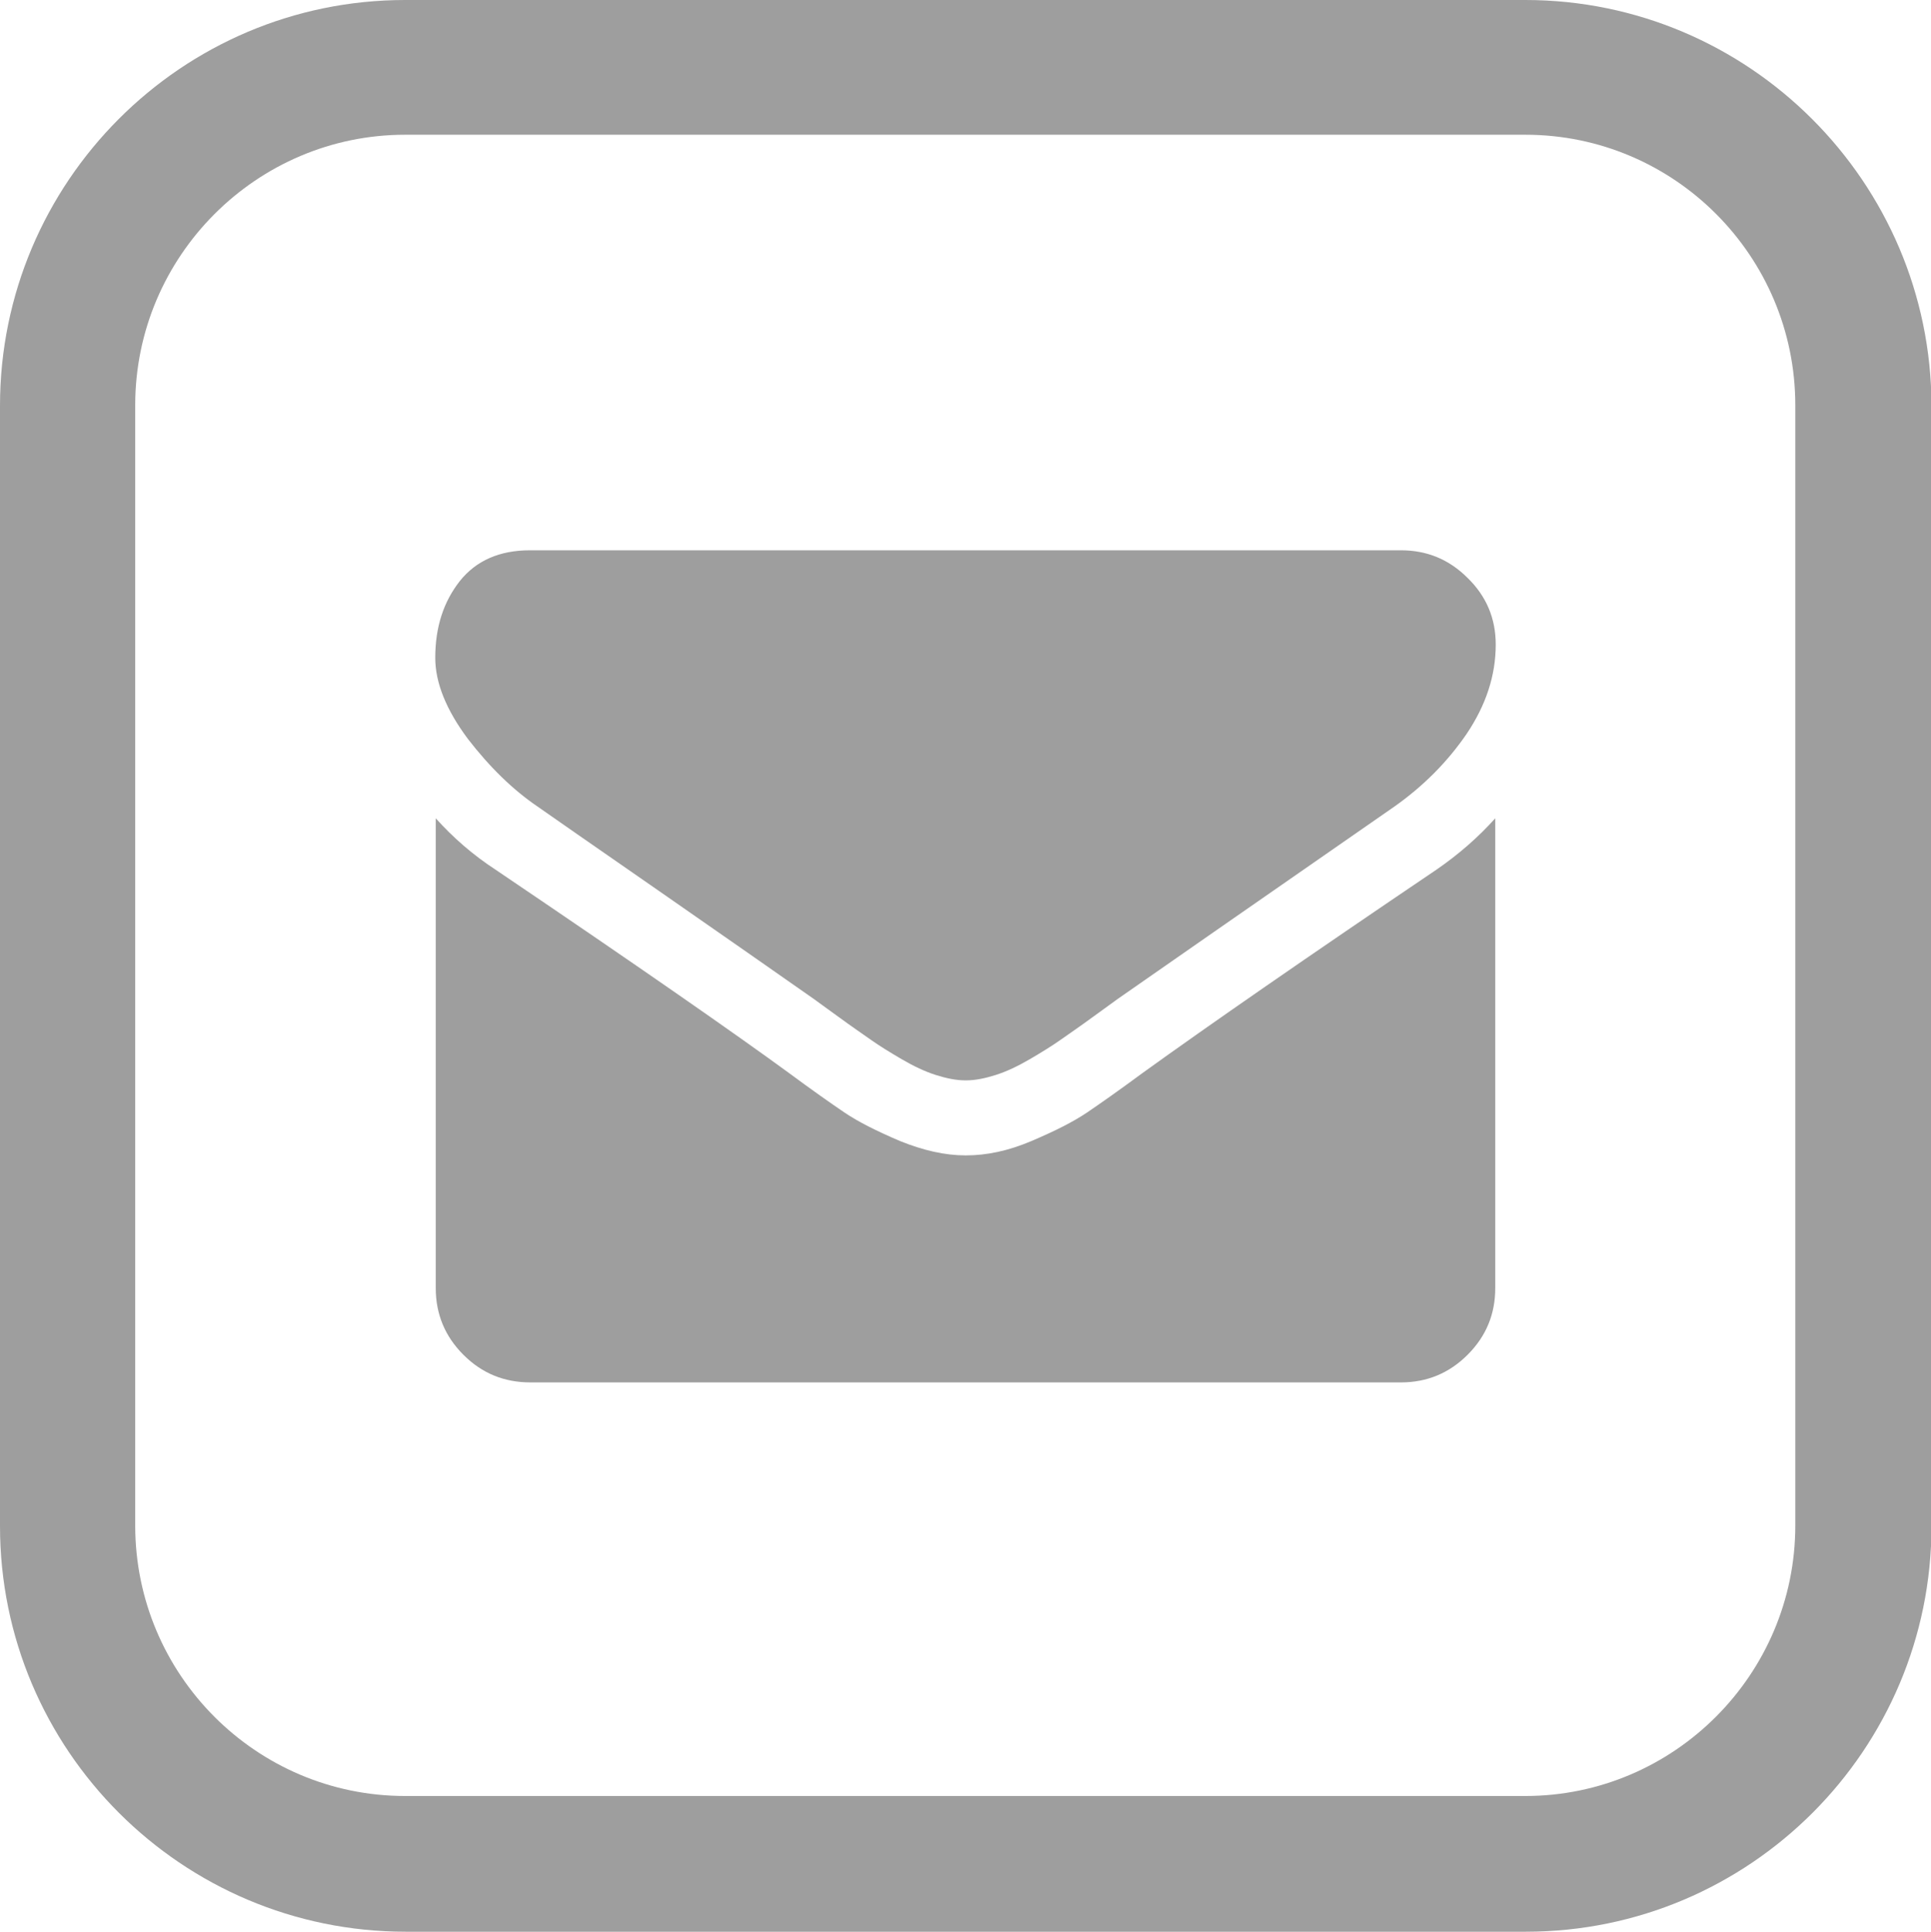 <?xml version="1.0" encoding="utf-8"?>
<!-- Generator: Adobe Illustrator 19.0.0, SVG Export Plug-In . SVG Version: 6.00 Build 0)  -->
<svg version="1.1" id="Layer_1" xmlns="http://www.w3.org/2000/svg" xmlns:xlink="http://www.w3.org/1999/xlink" x="0px" y="0px"
	 viewBox="0 0 391.3 391.4" style="enable-background:new 0 0 391.3 391.4;" xml:space="preserve">
<style type="text/css">
	.st0{fill:#9E9E9E;}
</style>
<path class="st0" d="M309.1,0h-227C36.8,0,0,36.9,0,82.2v227c0,45.4,36.9,82.2,82.2,82.2h227c45.4,0,82.2-36.9,82.2-82.2V271v-8.4
	V128.3v-20.8V82.2C391.3,36.9,354.4,0,309.1,0z M363.8,128.3v134.2l0,0v46.6c0,30.2-24.6,54.8-54.7,54.8h-227
	c-30.2,0-54.7-24.6-54.7-54.8v-227c0-30.2,24.6-54.8,54.7-54.8h227c30.2,0,54.7,24.6,54.7,54.8v25.3V128.3z"/>
<g>
	<path class="st0" d="M108.9,163.4c2.7,1.9,10.9,7.6,24.6,17.1c13.7,9.5,24.1,16.8,31.4,21.9c0.8,0.6,2.5,1.8,5.1,3.7
		c2.6,1.9,4.8,3.4,6.5,4.6c1.7,1.2,3.8,2.5,6.2,3.9c2.4,1.4,4.7,2.5,6.9,3.2c2.2,0.7,4.2,1.1,6,1.1h0.2c1.8,0,3.8-0.4,6-1.1
		c2.2-0.7,4.5-1.8,6.9-3.2c2.4-1.4,4.5-2.7,6.2-3.9c1.7-1.2,3.9-2.7,6.5-4.6c2.6-1.9,4.3-3.1,5.1-3.7c7.3-5.1,26-18.1,56.1-39
		c5.8-4.1,10.7-9,14.6-14.7c3.9-5.8,5.9-11.8,5.9-18.1c0-5.3-1.9-9.8-5.7-13.5c-3.8-3.8-8.3-5.6-13.5-5.6H107.4
		c-6.2,0-10.9,2.1-14.2,6.2c-3.3,4.2-5,9.3-5,15.6c0,5,2.2,10.5,6.6,16.4C99.2,155.4,103.9,160,108.9,163.4L108.9,163.4z
		 M108.9,163.4"/>
	<path class="st0" d="M291.1,176.2c-26.2,17.7-46.1,31.5-59.7,41.3c-4.6,3.4-8.3,6-11.1,7.9c-2.8,1.9-6.6,3.8-11.3,5.8
		c-4.7,2-9.1,2.9-13.2,2.9h-0.2c-4.1,0-8.5-1-13.2-2.9c-4.7-2-8.5-3.9-11.3-5.8c-2.8-1.9-6.5-4.5-11.1-7.9
		c-10.8-7.9-30.6-21.7-59.6-41.3c-4.6-3-8.6-6.5-12.1-10.4v95.2c0,5.3,1.9,9.8,5.6,13.5c3.8,3.8,8.3,5.6,13.6,5.6h176.4
		c5.3,0,9.8-1.9,13.5-5.6c3.8-3.8,5.6-8.3,5.6-13.5v-95.2C299.6,169.6,295.6,173.1,291.1,176.2L291.1,176.2z M291.1,176.2"/>
</g>
</svg>
